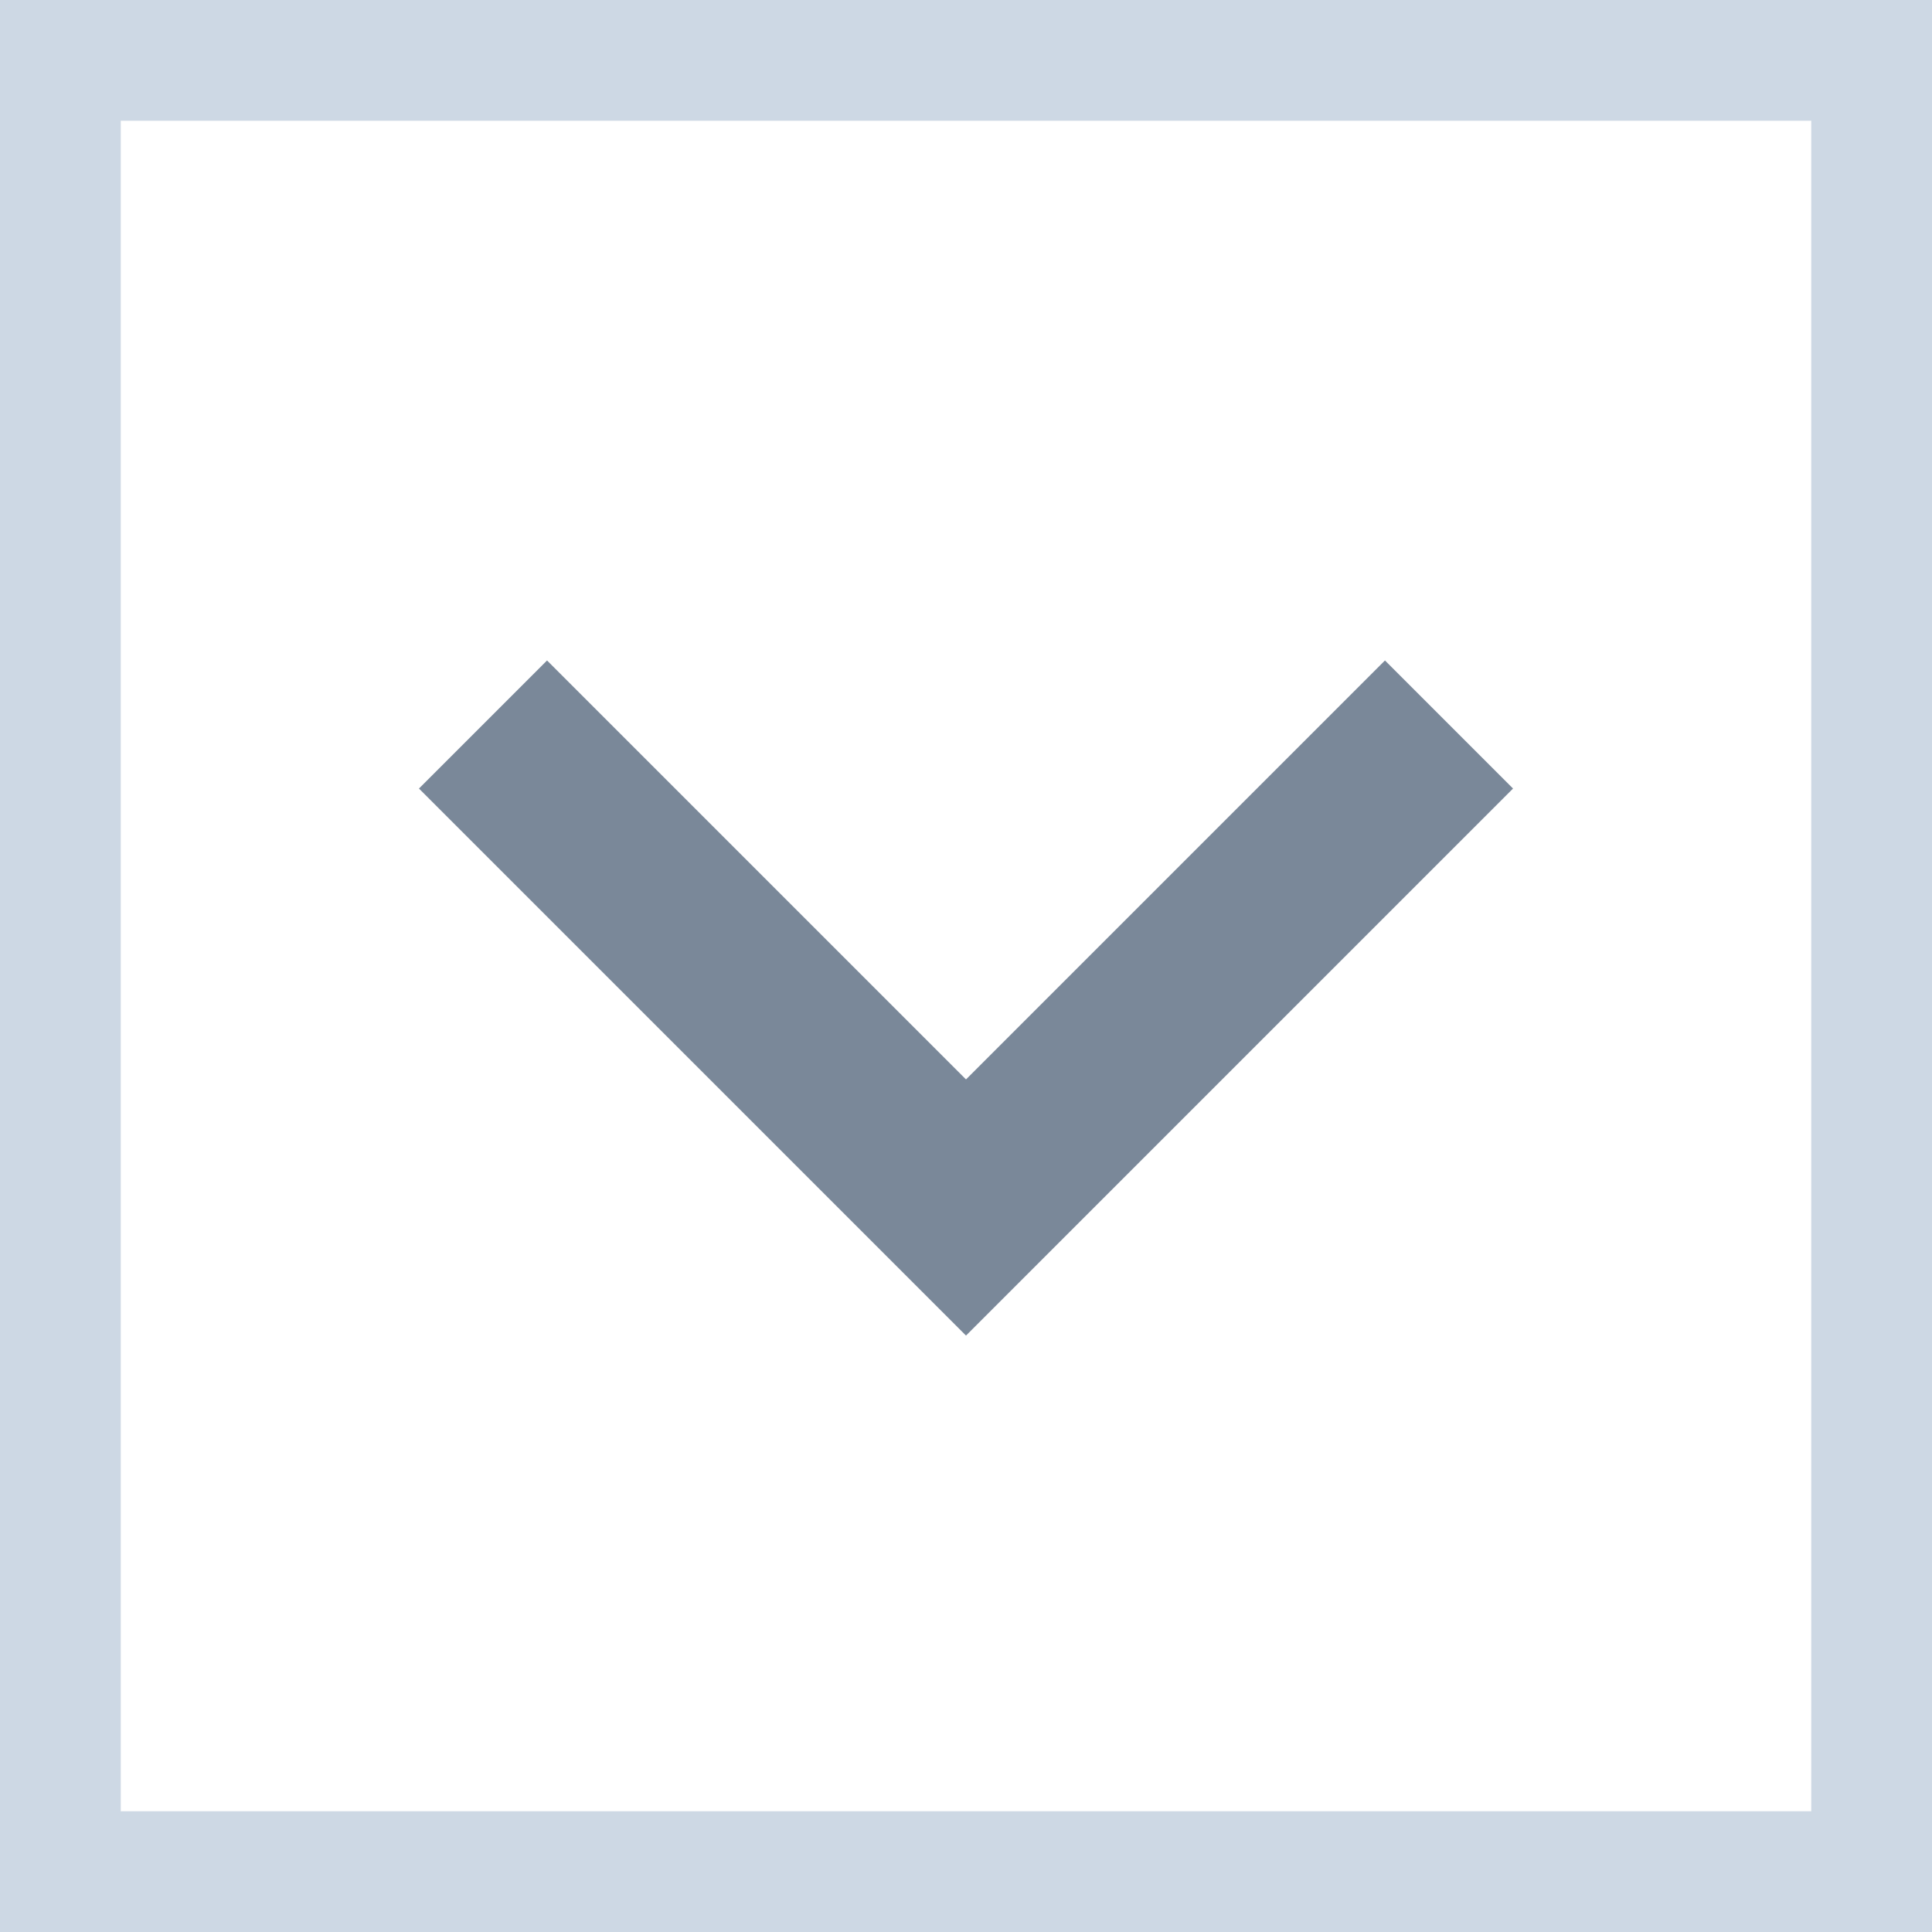 <svg xmlns="http://www.w3.org/2000/svg" preserveAspectRatio="none" viewBox="0 0 16 16">
<rect x="0" y="0" width="16" height="16" fill="white"/>
<path fill="#CDD8E4" d="M15,1v14H1V1H15 M16,0H0v16h16V0L16,0z"/>
<path stroke="#7A8899" stroke-width="1.5" fill="none" d="M4,6l4,4l4,-4"/>
</svg>

